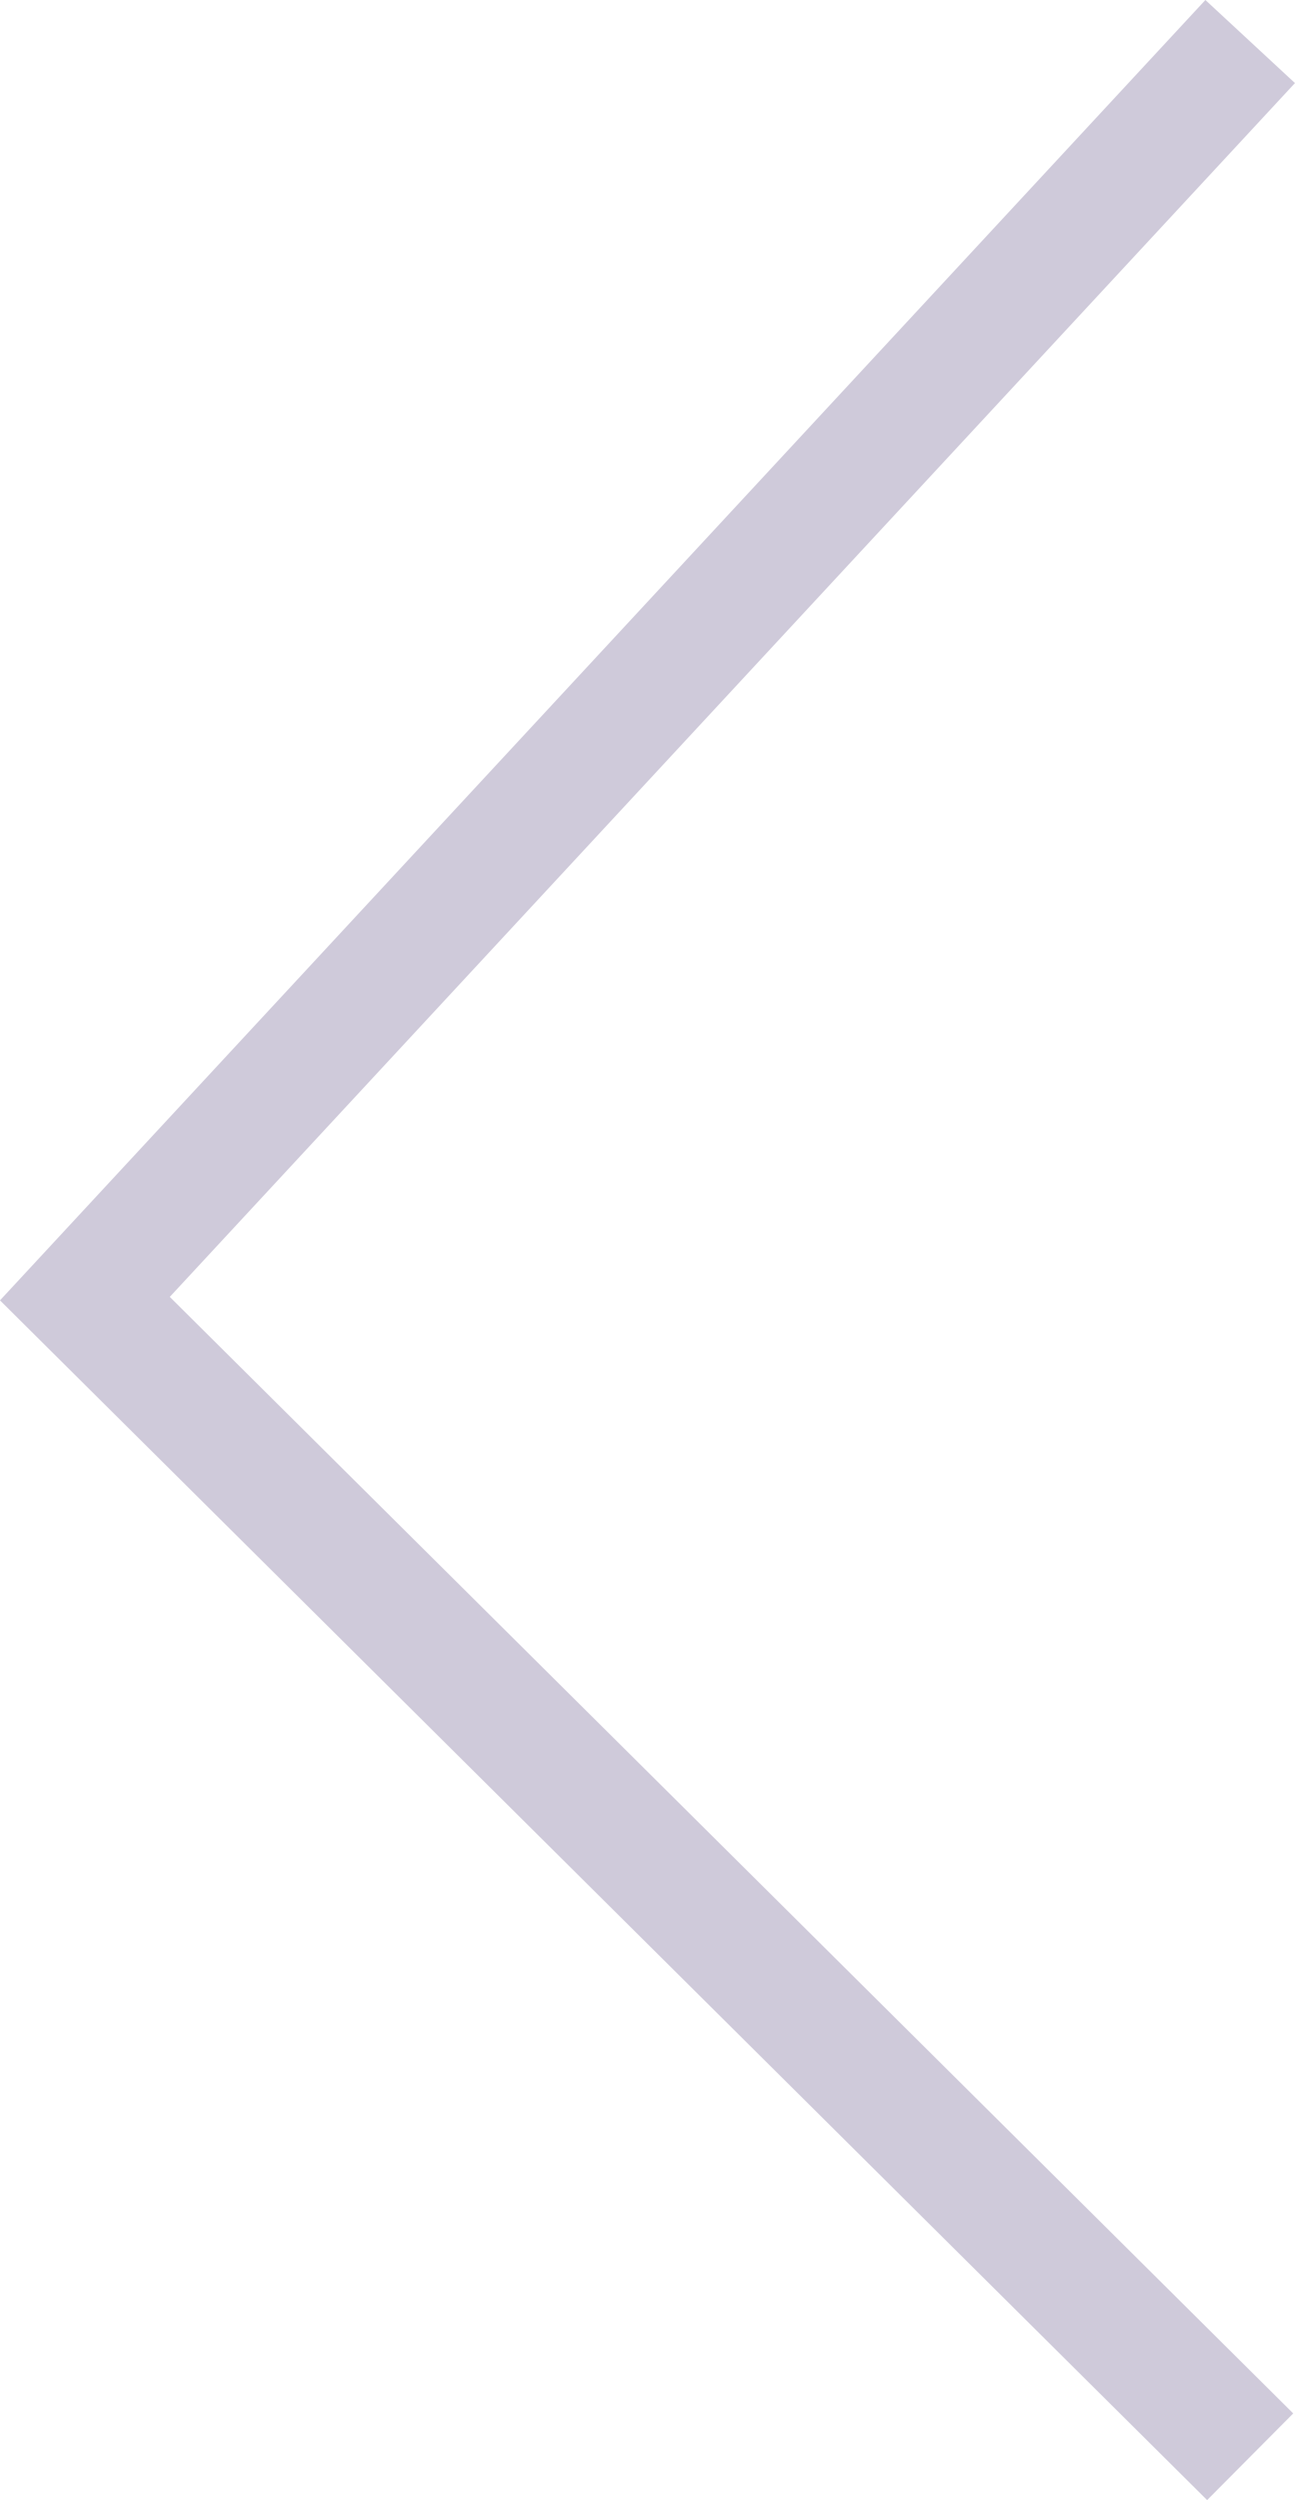 <svg xmlns="http://www.w3.org/2000/svg" width="10.602" height="20.463" viewBox="0 0 10.602 20.463">
  <path id="Path_294" data-name="Path 294" d="M1813.156,4362.341l-9.54,10.289,9.54,9.479" transform="translate(-1802.921 -4362.001)" fill="none" stroke="#cfcada" stroke-width="1"/>
</svg>
